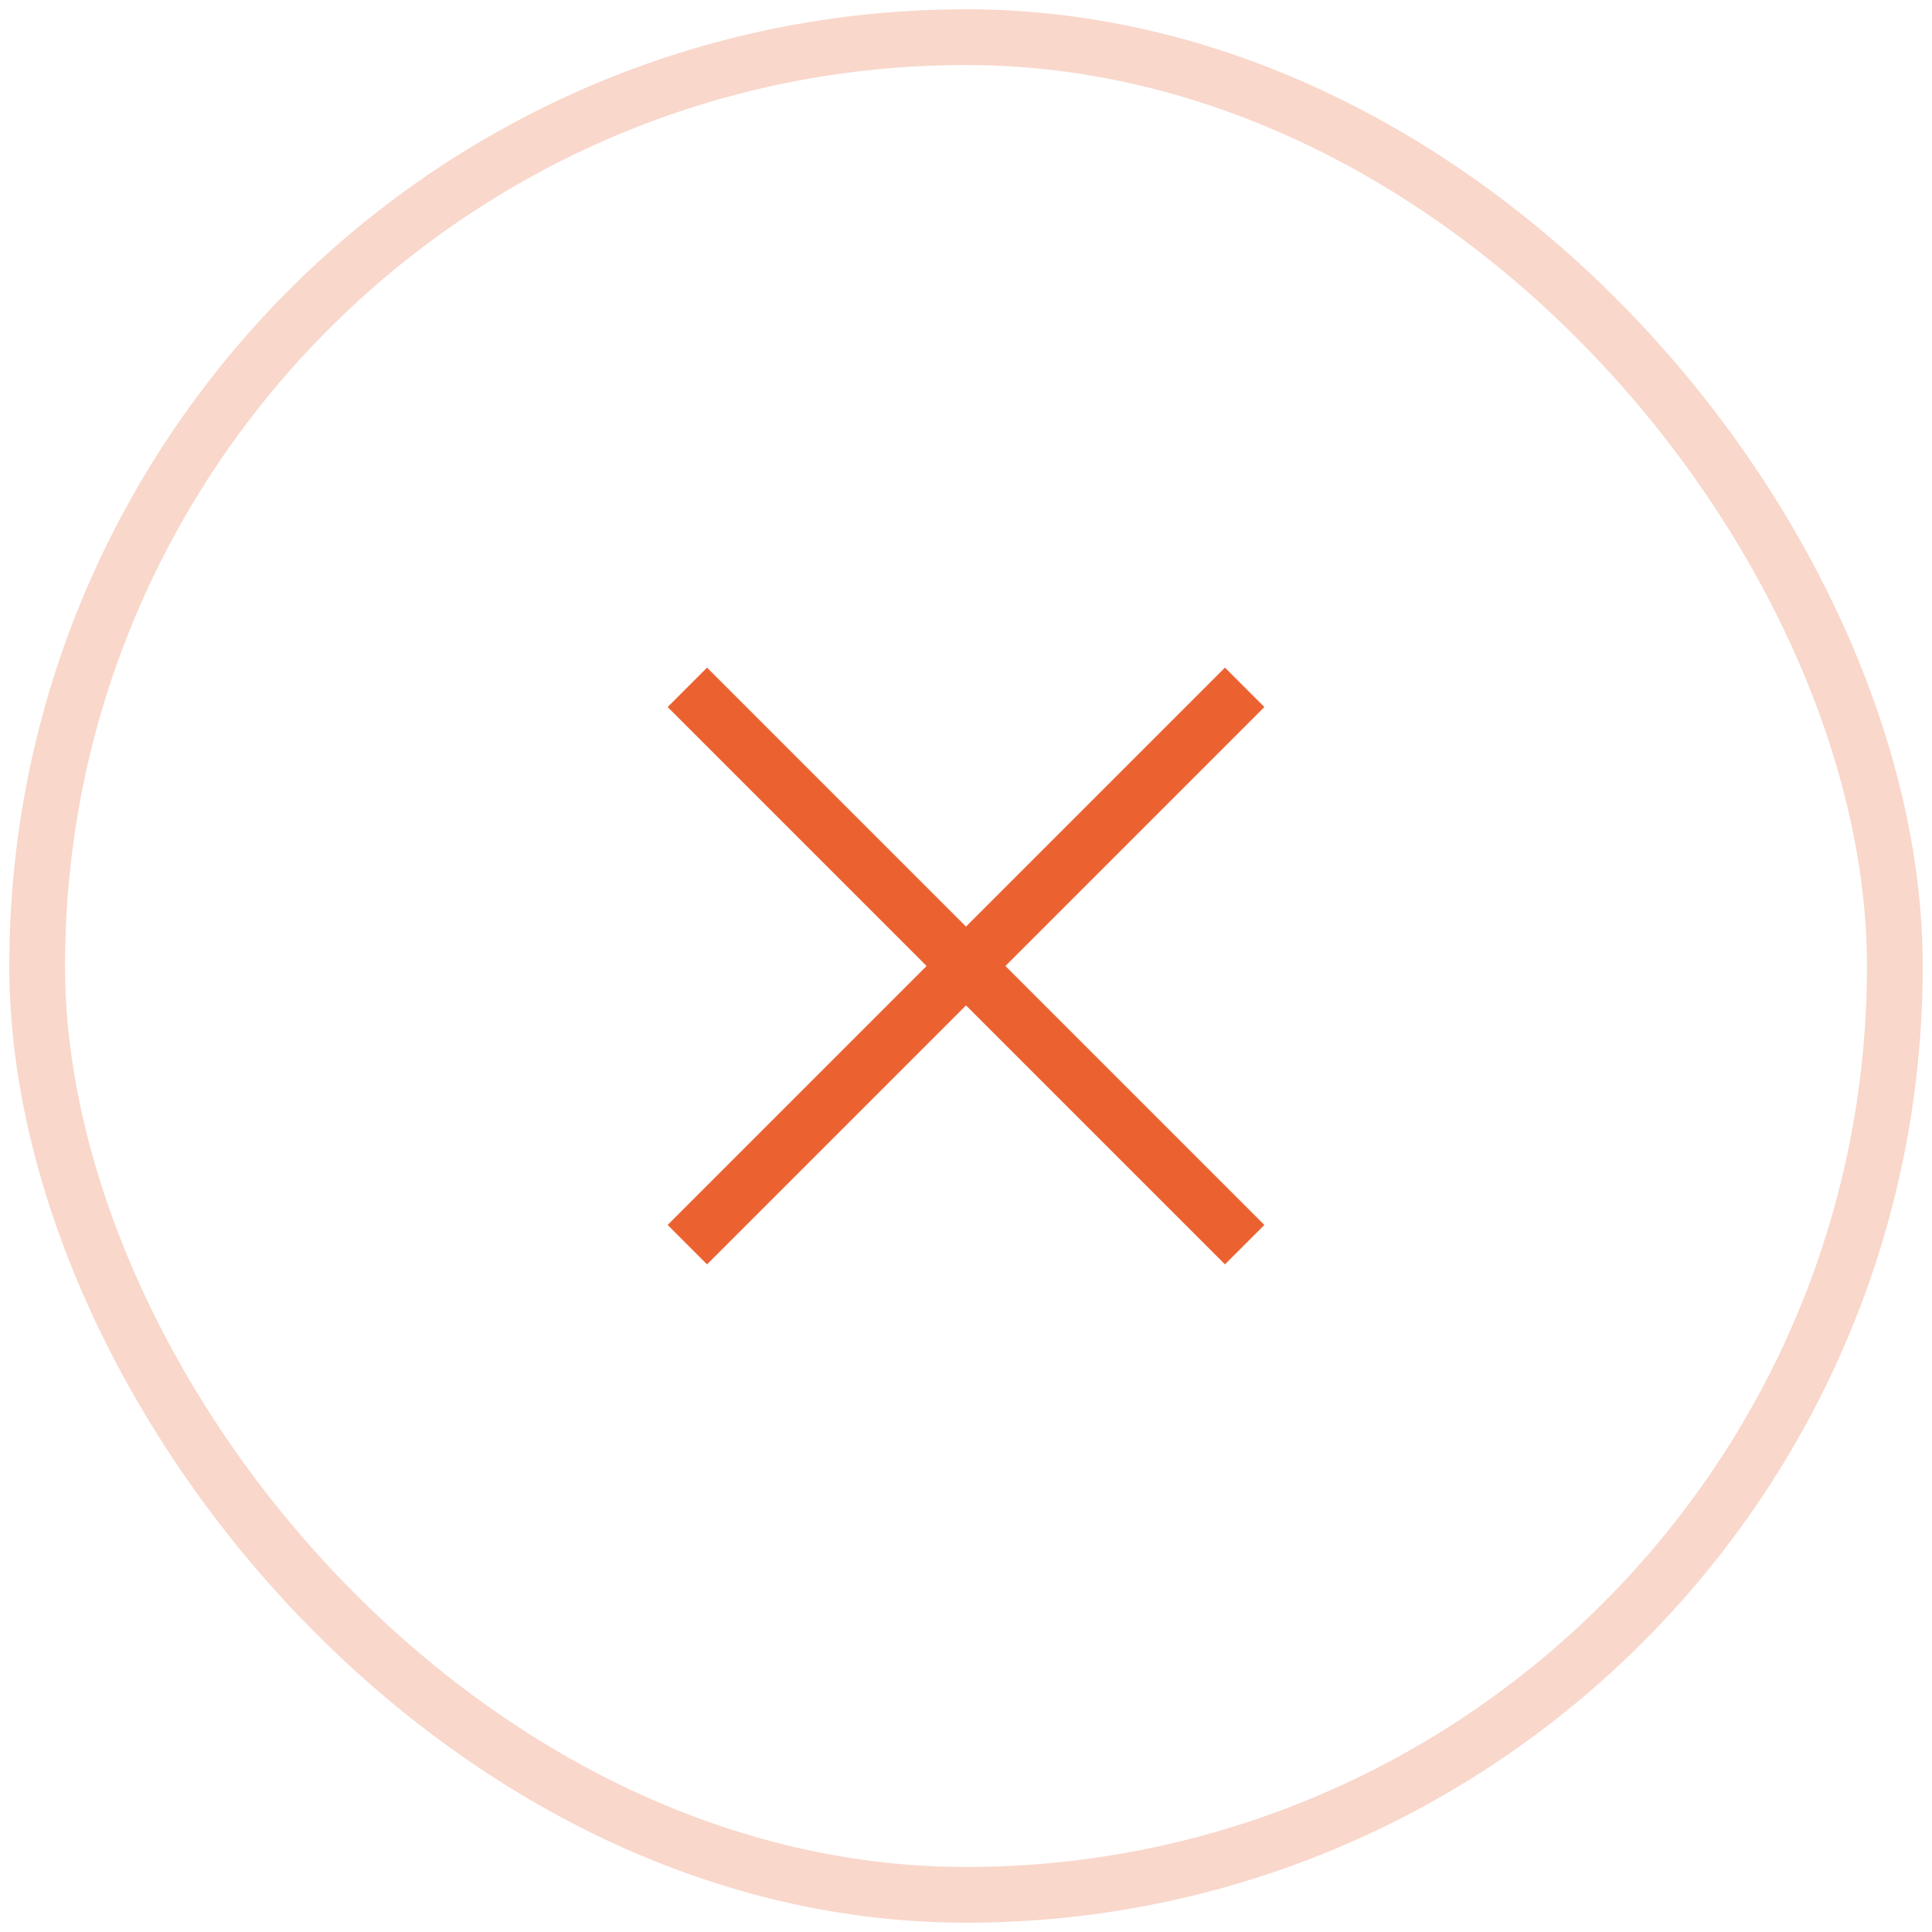 <svg xmlns="http://www.w3.org/2000/svg" width="52" height="52" fill="none" viewBox="0 0 52 52">
  <path stroke="#EB6130" stroke-width="1.5" d="m18.5 18.5 15 15m0-15-15 15"/>
  <rect width="50" height="50" x="1" y="1" stroke="#EB6130" stroke-opacity=".25" stroke-width="1.5" rx="25"/>
</svg>
